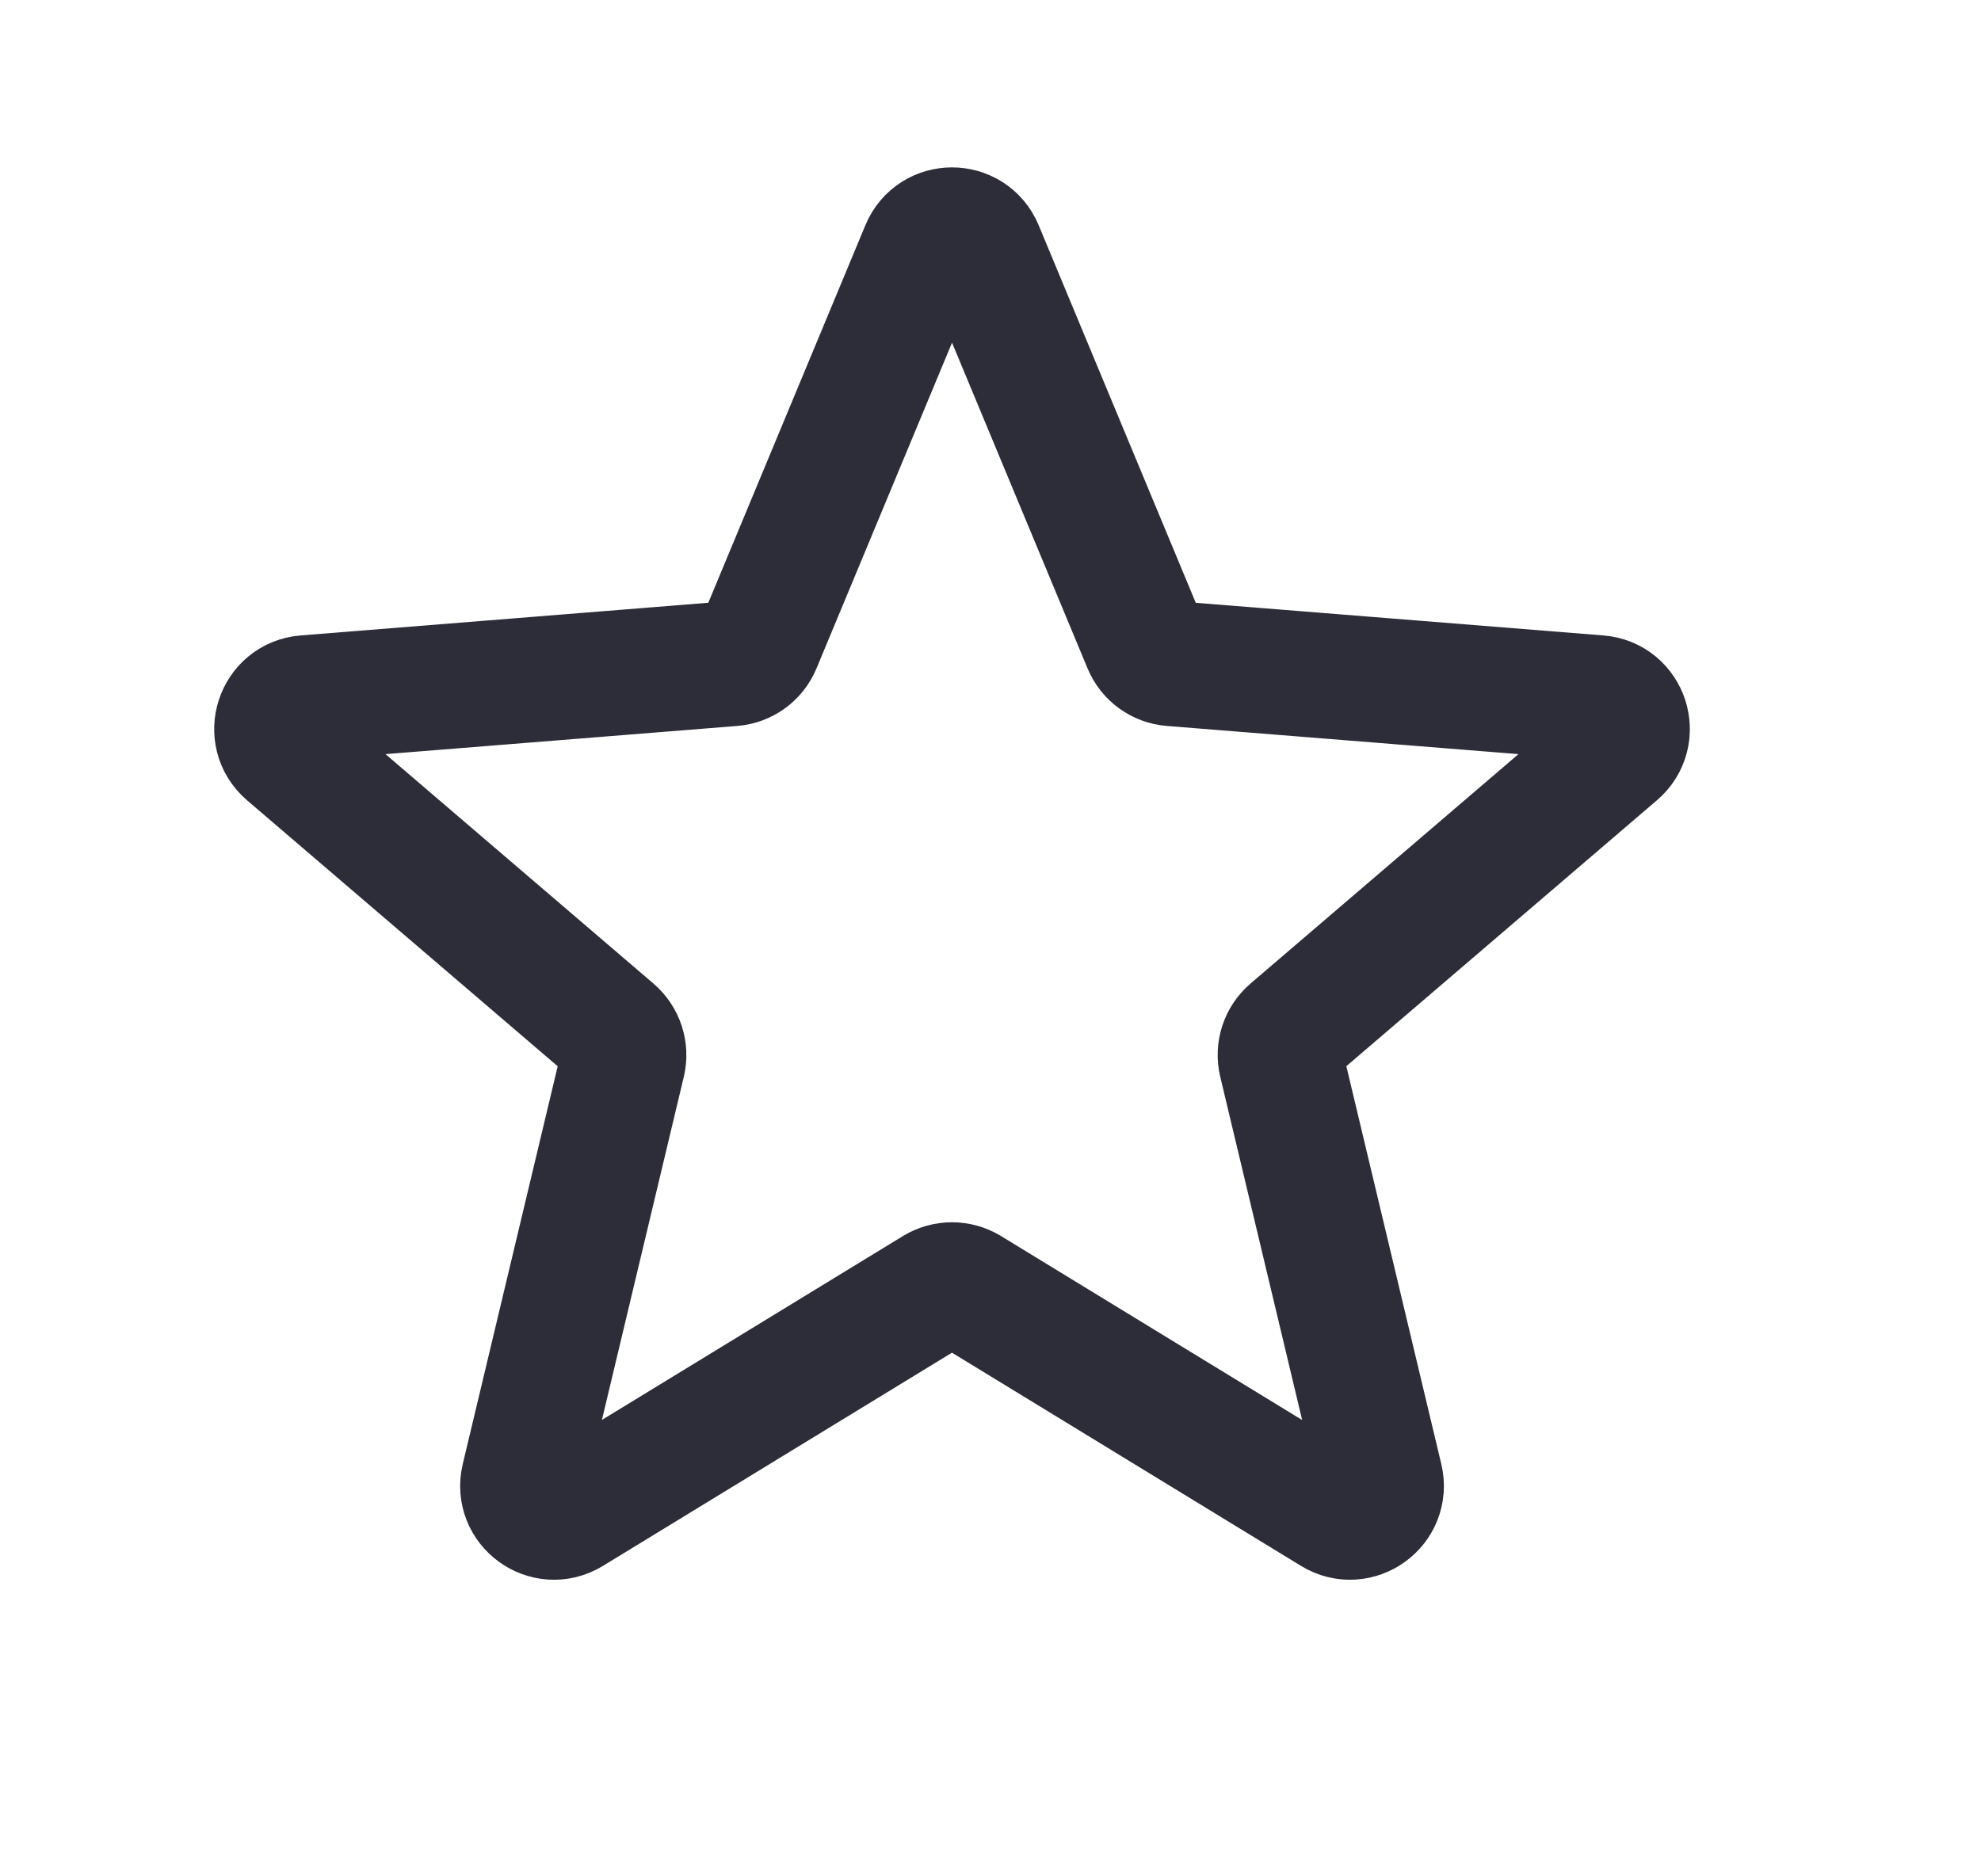 <svg width="19" height="18" viewBox="0 0 19 18" fill="none" xmlns="http://www.w3.org/2000/svg">
<path d="M8.854 2.391C8.956 2.144 9.305 2.144 9.408 2.391L10.985 6.182C11.028 6.286 11.126 6.357 11.238 6.366L15.331 6.694C15.597 6.715 15.705 7.047 15.502 7.221L12.383 9.892C12.298 9.966 12.261 10.08 12.287 10.19L13.24 14.184C13.302 14.444 13.019 14.649 12.791 14.51L9.287 12.369C9.191 12.311 9.07 12.311 8.974 12.369L5.47 14.51C5.242 14.649 4.96 14.444 5.022 14.184L5.975 10.19C6.001 10.08 5.963 9.966 5.878 9.892L2.759 7.221C2.557 7.047 2.665 6.715 2.931 6.694L7.024 6.366C7.136 6.357 7.234 6.286 7.277 6.182L8.854 2.391Z" stroke="#2D2D3A" stroke-width="1.2" stroke-linecap="round" stroke-linejoin="round"/>
</svg>
